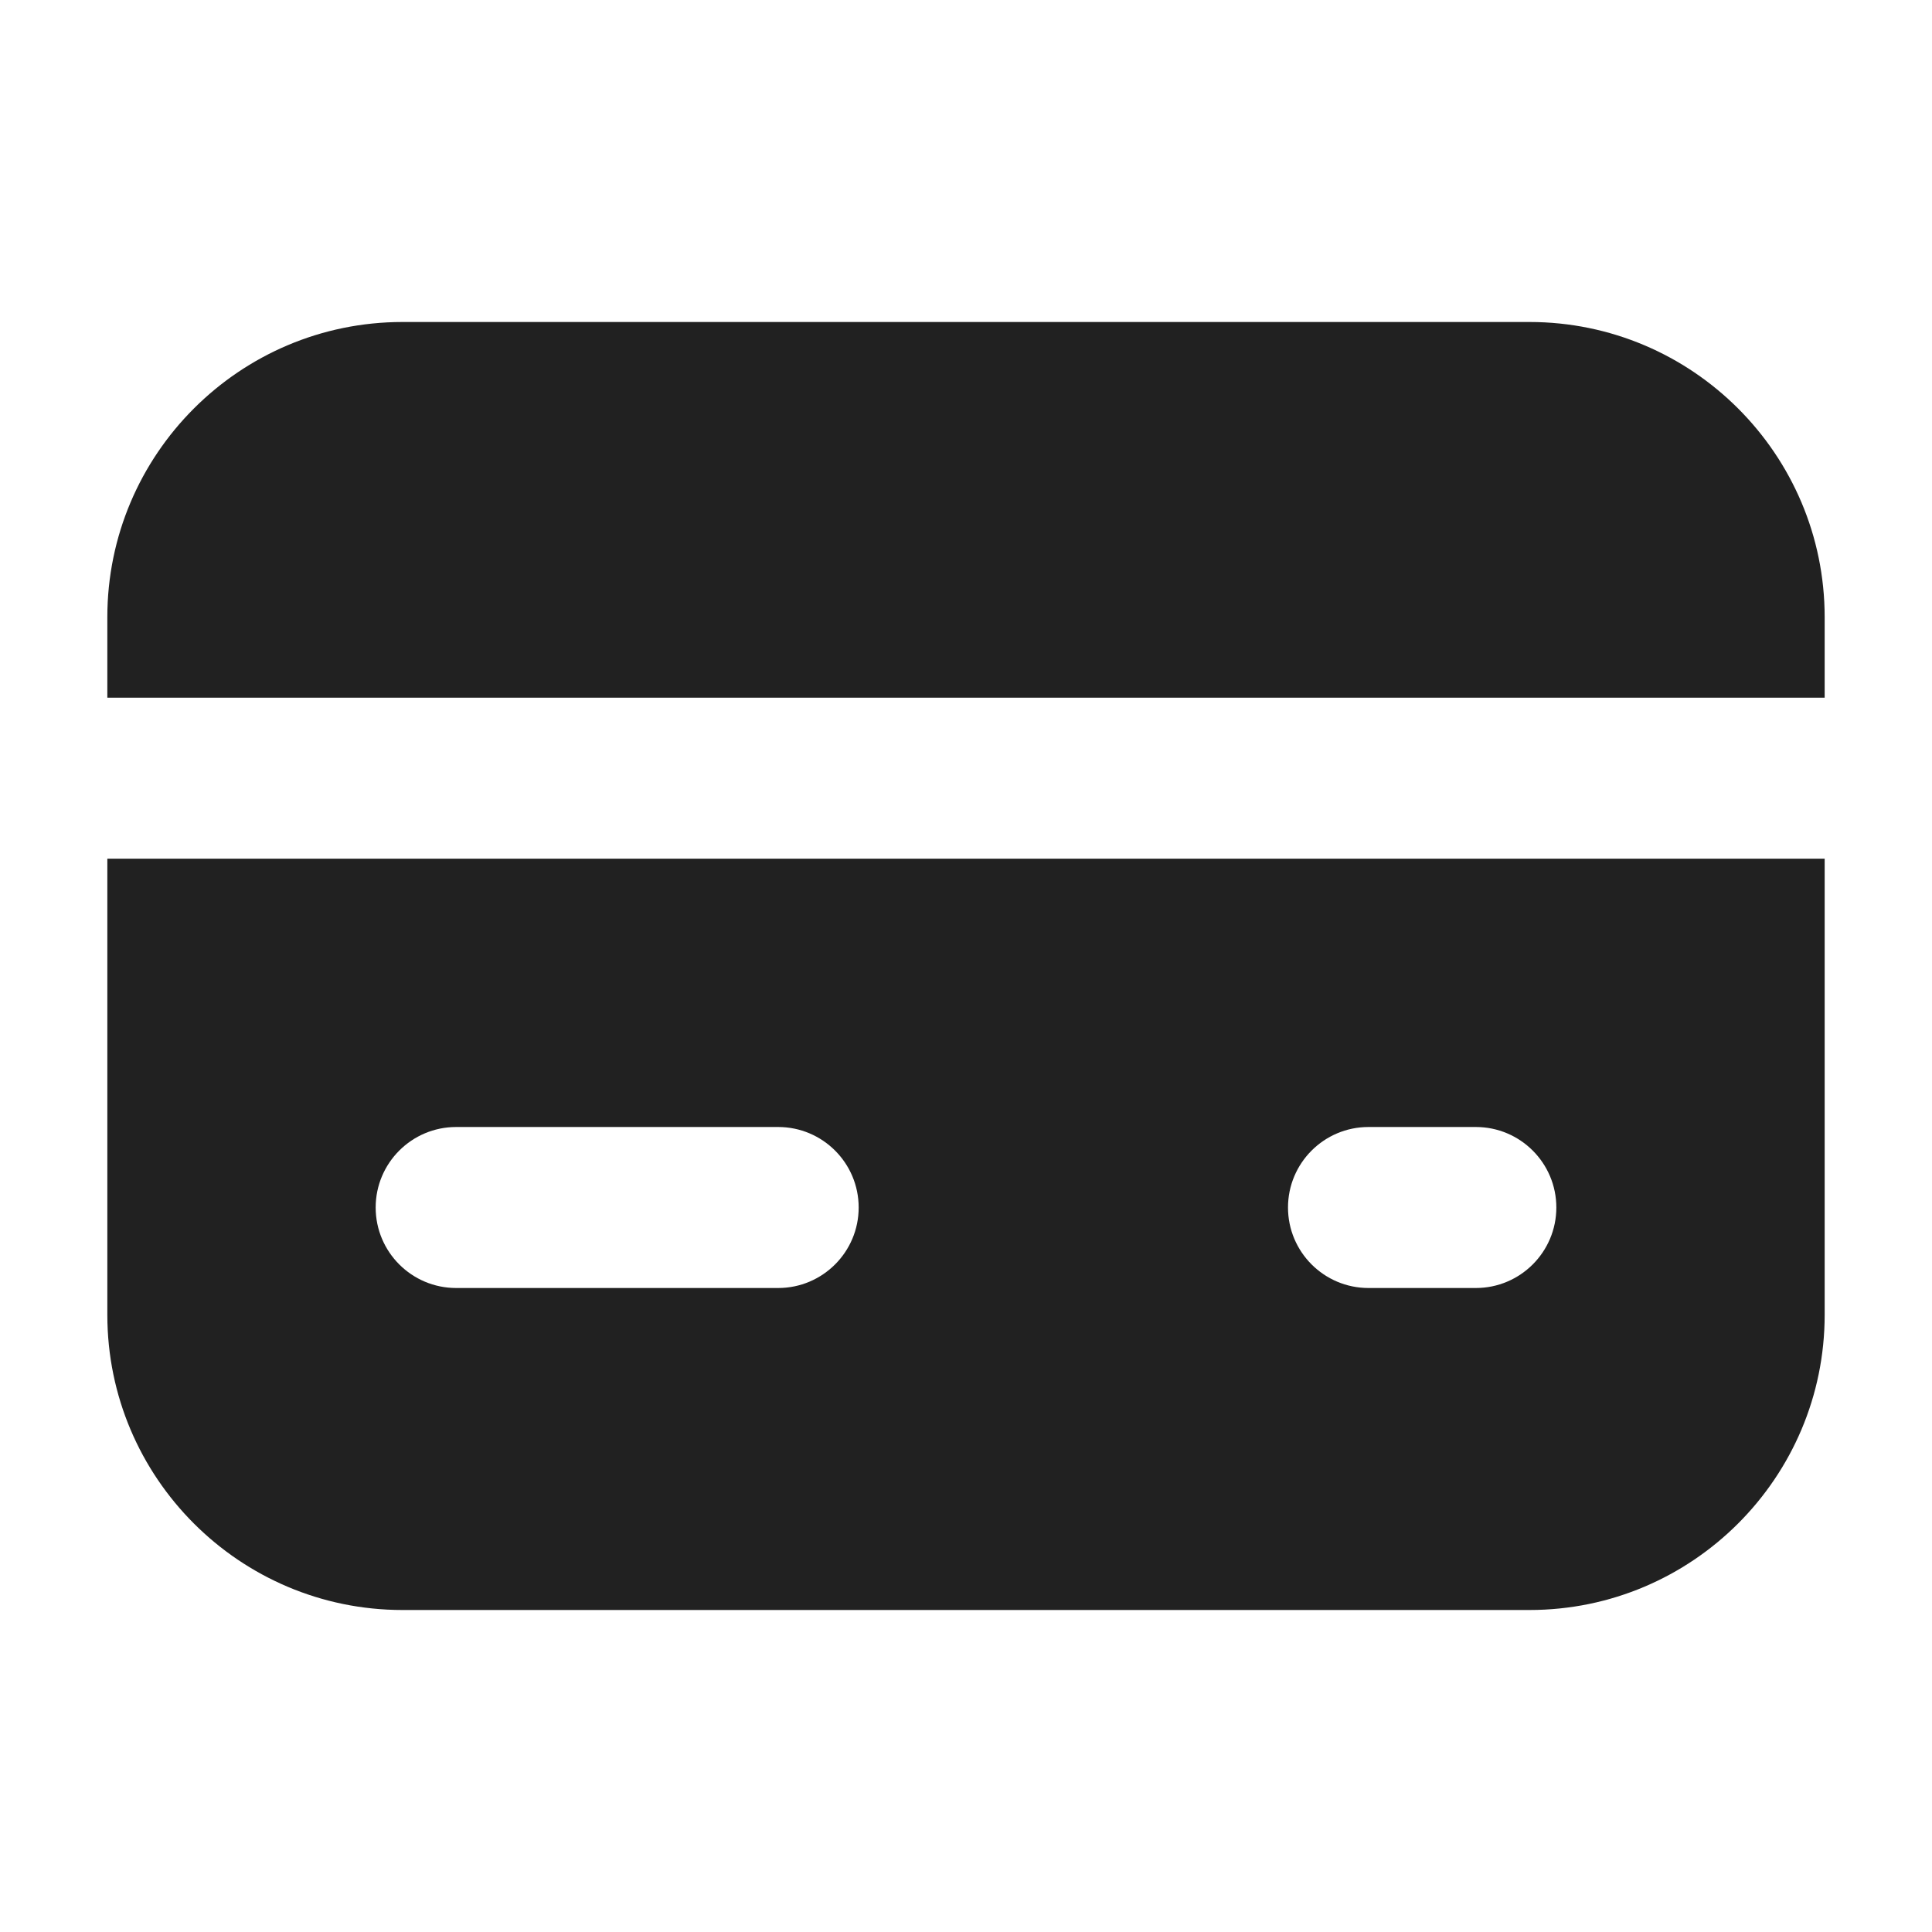 <svg xmlns="http://www.w3.org/2000/svg" height="18" width="18" viewBox="0 0 18 18"><title>credit card</title><g fill="#212121" class="nc-icon-wrapper"><path d="M17,5.75c0-1.517-1.233-2.75-2.75-2.75H3.75c-1.517,0-2.75,1.233-2.75,2.75v.75H17v-.75Z" data-color="color-2"></path><path d="M1,12.25c0,1.517,1.233,2.75,2.75,2.75H14.25c1.517,0,2.75-1.233,2.75-2.75v-4.25H1v4.25Zm11.75-1.75h1c.414,0,.75,.336,.75,.75s-.336,.75-.75,.75h-1c-.414,0-.75-.336-.75-.75s.336-.75,.75-.75Zm-8.5,0h3c.414,0,.75,.336,.75,.75s-.336,.75-.75,.75h-3c-.414,0-.75-.336-.75-.75s.336-.75,.75-.75Z" fill="#212121"></path></g></svg>